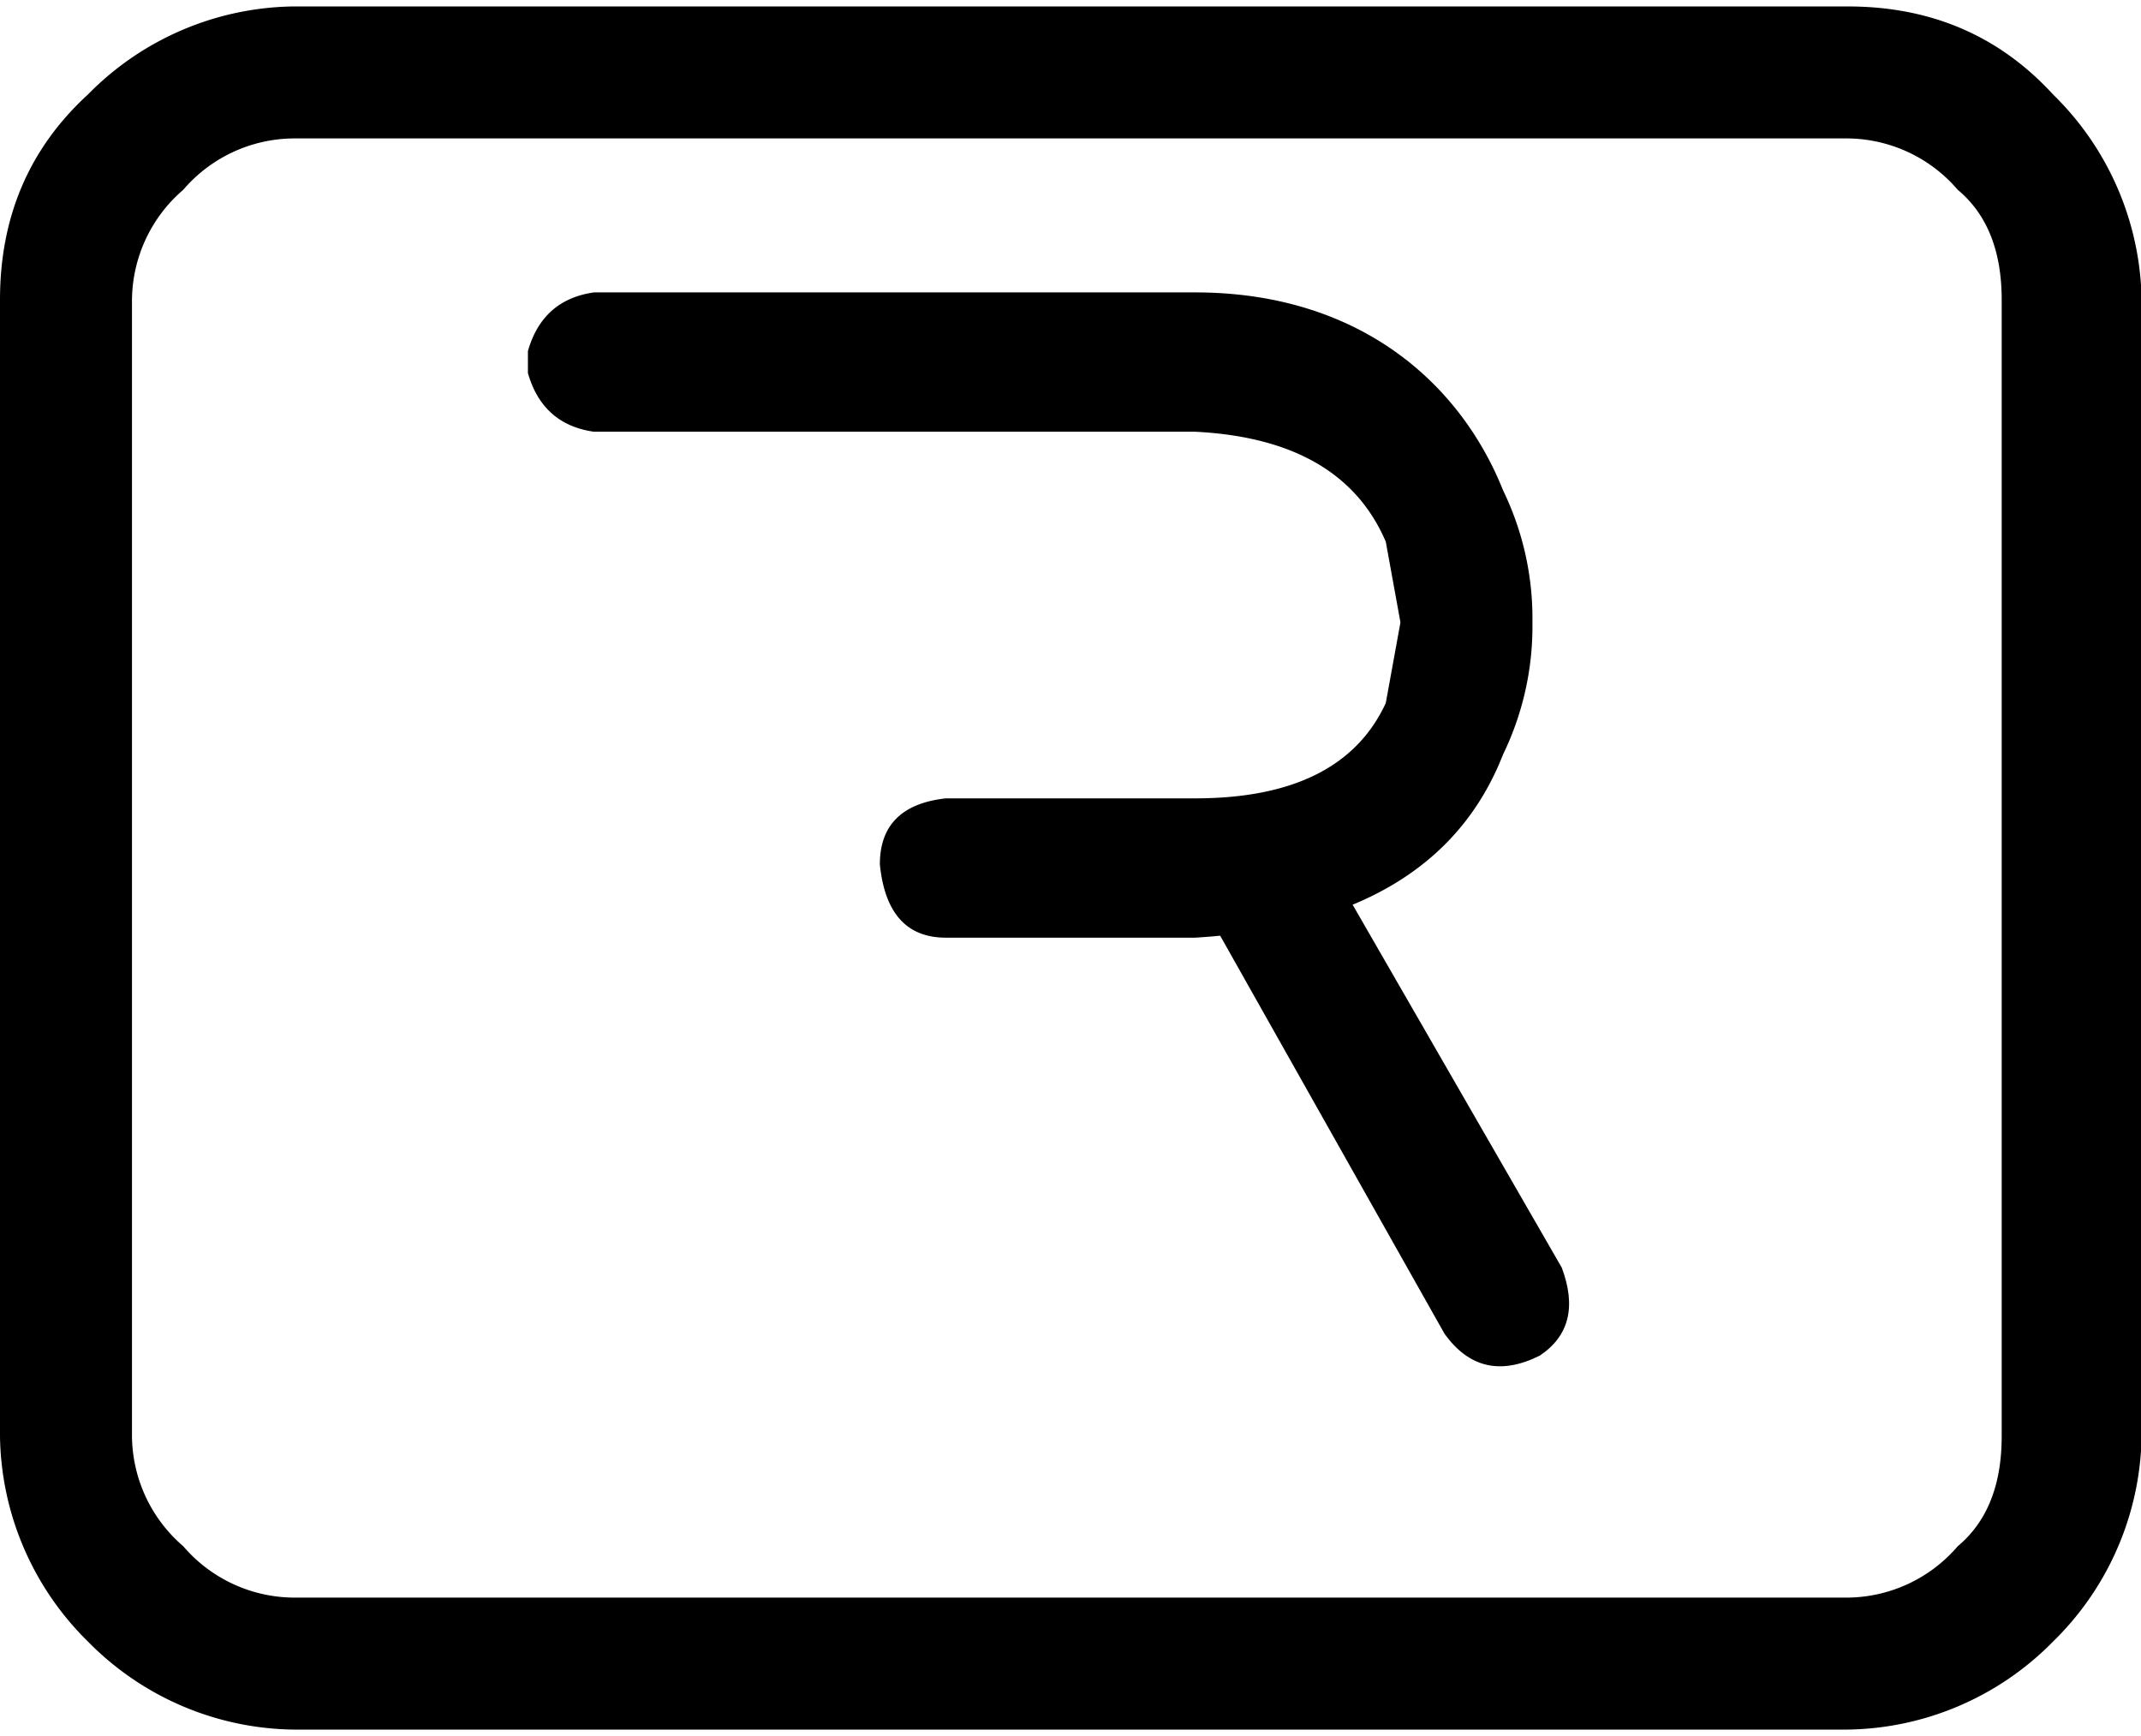 <?xml-stylesheet href="rive_big_icon.css" type="text/css"?><svg xmlns="http://www.w3.org/2000/svg" xml:space="preserve" width="37" height="30" style="shape-rendering:geometricPrecision;text-rendering:geometricPrecision;image-rendering:optimizeQuality;fill-rule:evenodd;clip-rule:evenodd" viewBox="0 0 0.292 0.235"><path d="M.04 0h.212Q.269 0 .28.012a.04.04 0 0 1 .012.026v.159A.04.04 0 0 1 .28.223a.04.04 0 0 1-.028.012H.04A.04.04 0 0 1 .012.223.04.04 0 0 1 0 .195V.04Q0 .023.012.012A.04.04 0 0 1 .04 0m.212.018H.04a.02.02 0 0 0-.015.007.02.02 0 0 0-.007.015v.155A.02.02 0 0 0 .025.21.02.02 0 0 0 .04.217h.212A.02.02 0 0 0 .267.21Q.273.205.273.195V.04q0-.01-.006-.015A.02.02 0 0 0 .252.018" class="fil0"/><path d="M.081.058Q.074.057.072.05V.047Q.074.04.081.039h.082c.022 0 .036.012.042.027a.04.04 0 0 1 .004.018.04.04 0 0 1-.004.018Q.196.125.163.127H.129Q.121.127.12.117q0-.008.009-.009h.034q.02 0 .026-.013L.191.084.189.073Q.183.059.163.058z" class="fil1"/><path d="M.166.11h.001Q.174.106.179.113l.034.059Q.216.18.21.184.202.188.197.181L.166.126z" class="fil1"/></svg>